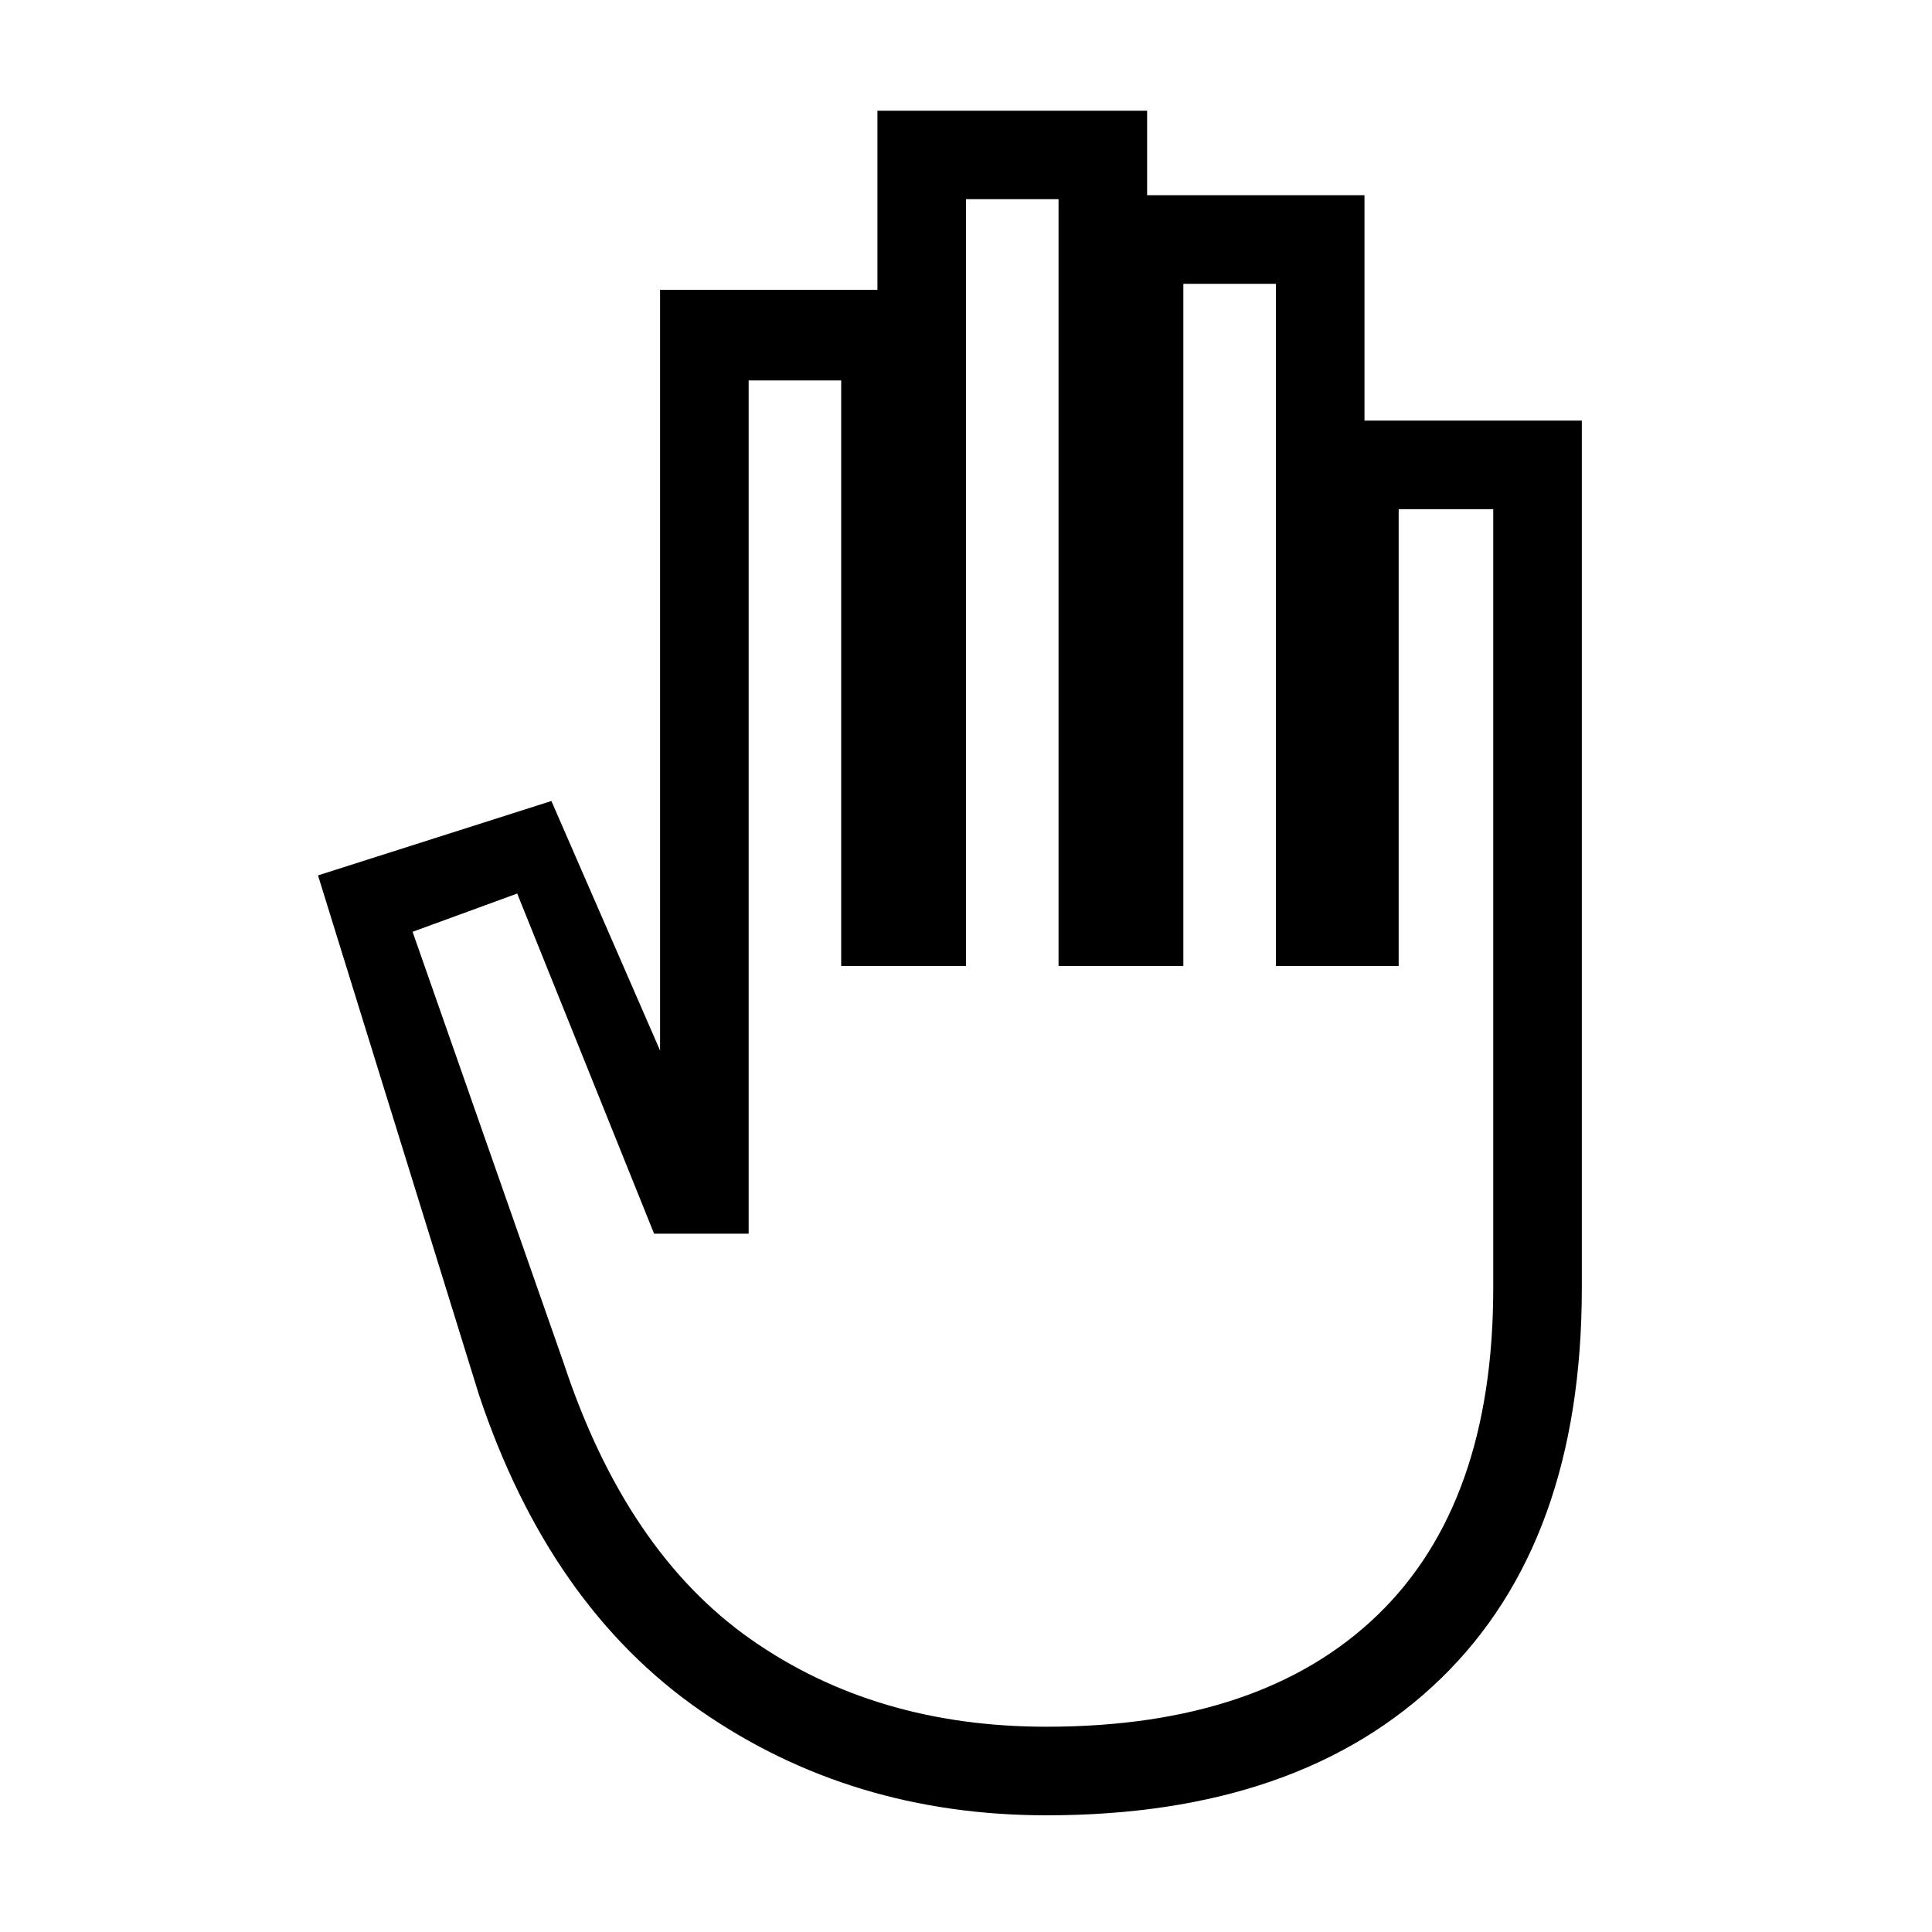 <svg xmlns="http://www.w3.org/2000/svg" height="20" width="20"><path d="M10.833 18.792q-2.021 0-3.583-1.084-1.562-1.083-2.292-3.27L3.292 9.062l2.416-.77 1.125 2.583V3h2.25V1.146h2.792v.875h2.25v2.333h2.25v8.979q0 2.625-1.458 4.042-1.459 1.417-4.084 1.417Zm0-.917q2.229 0 3.427-1.156 1.198-1.157 1.198-3.386V5.271h-.979V10h-1.271V2.938h-.958V10h-1.292V2.062H10V10H8.708V3.938H7.75v8.833h-.979L5.354 9.25l-1.083.396 1.562 4.458q.646 1.958 1.938 2.865 1.291.906 3.062.906Z"/></svg>